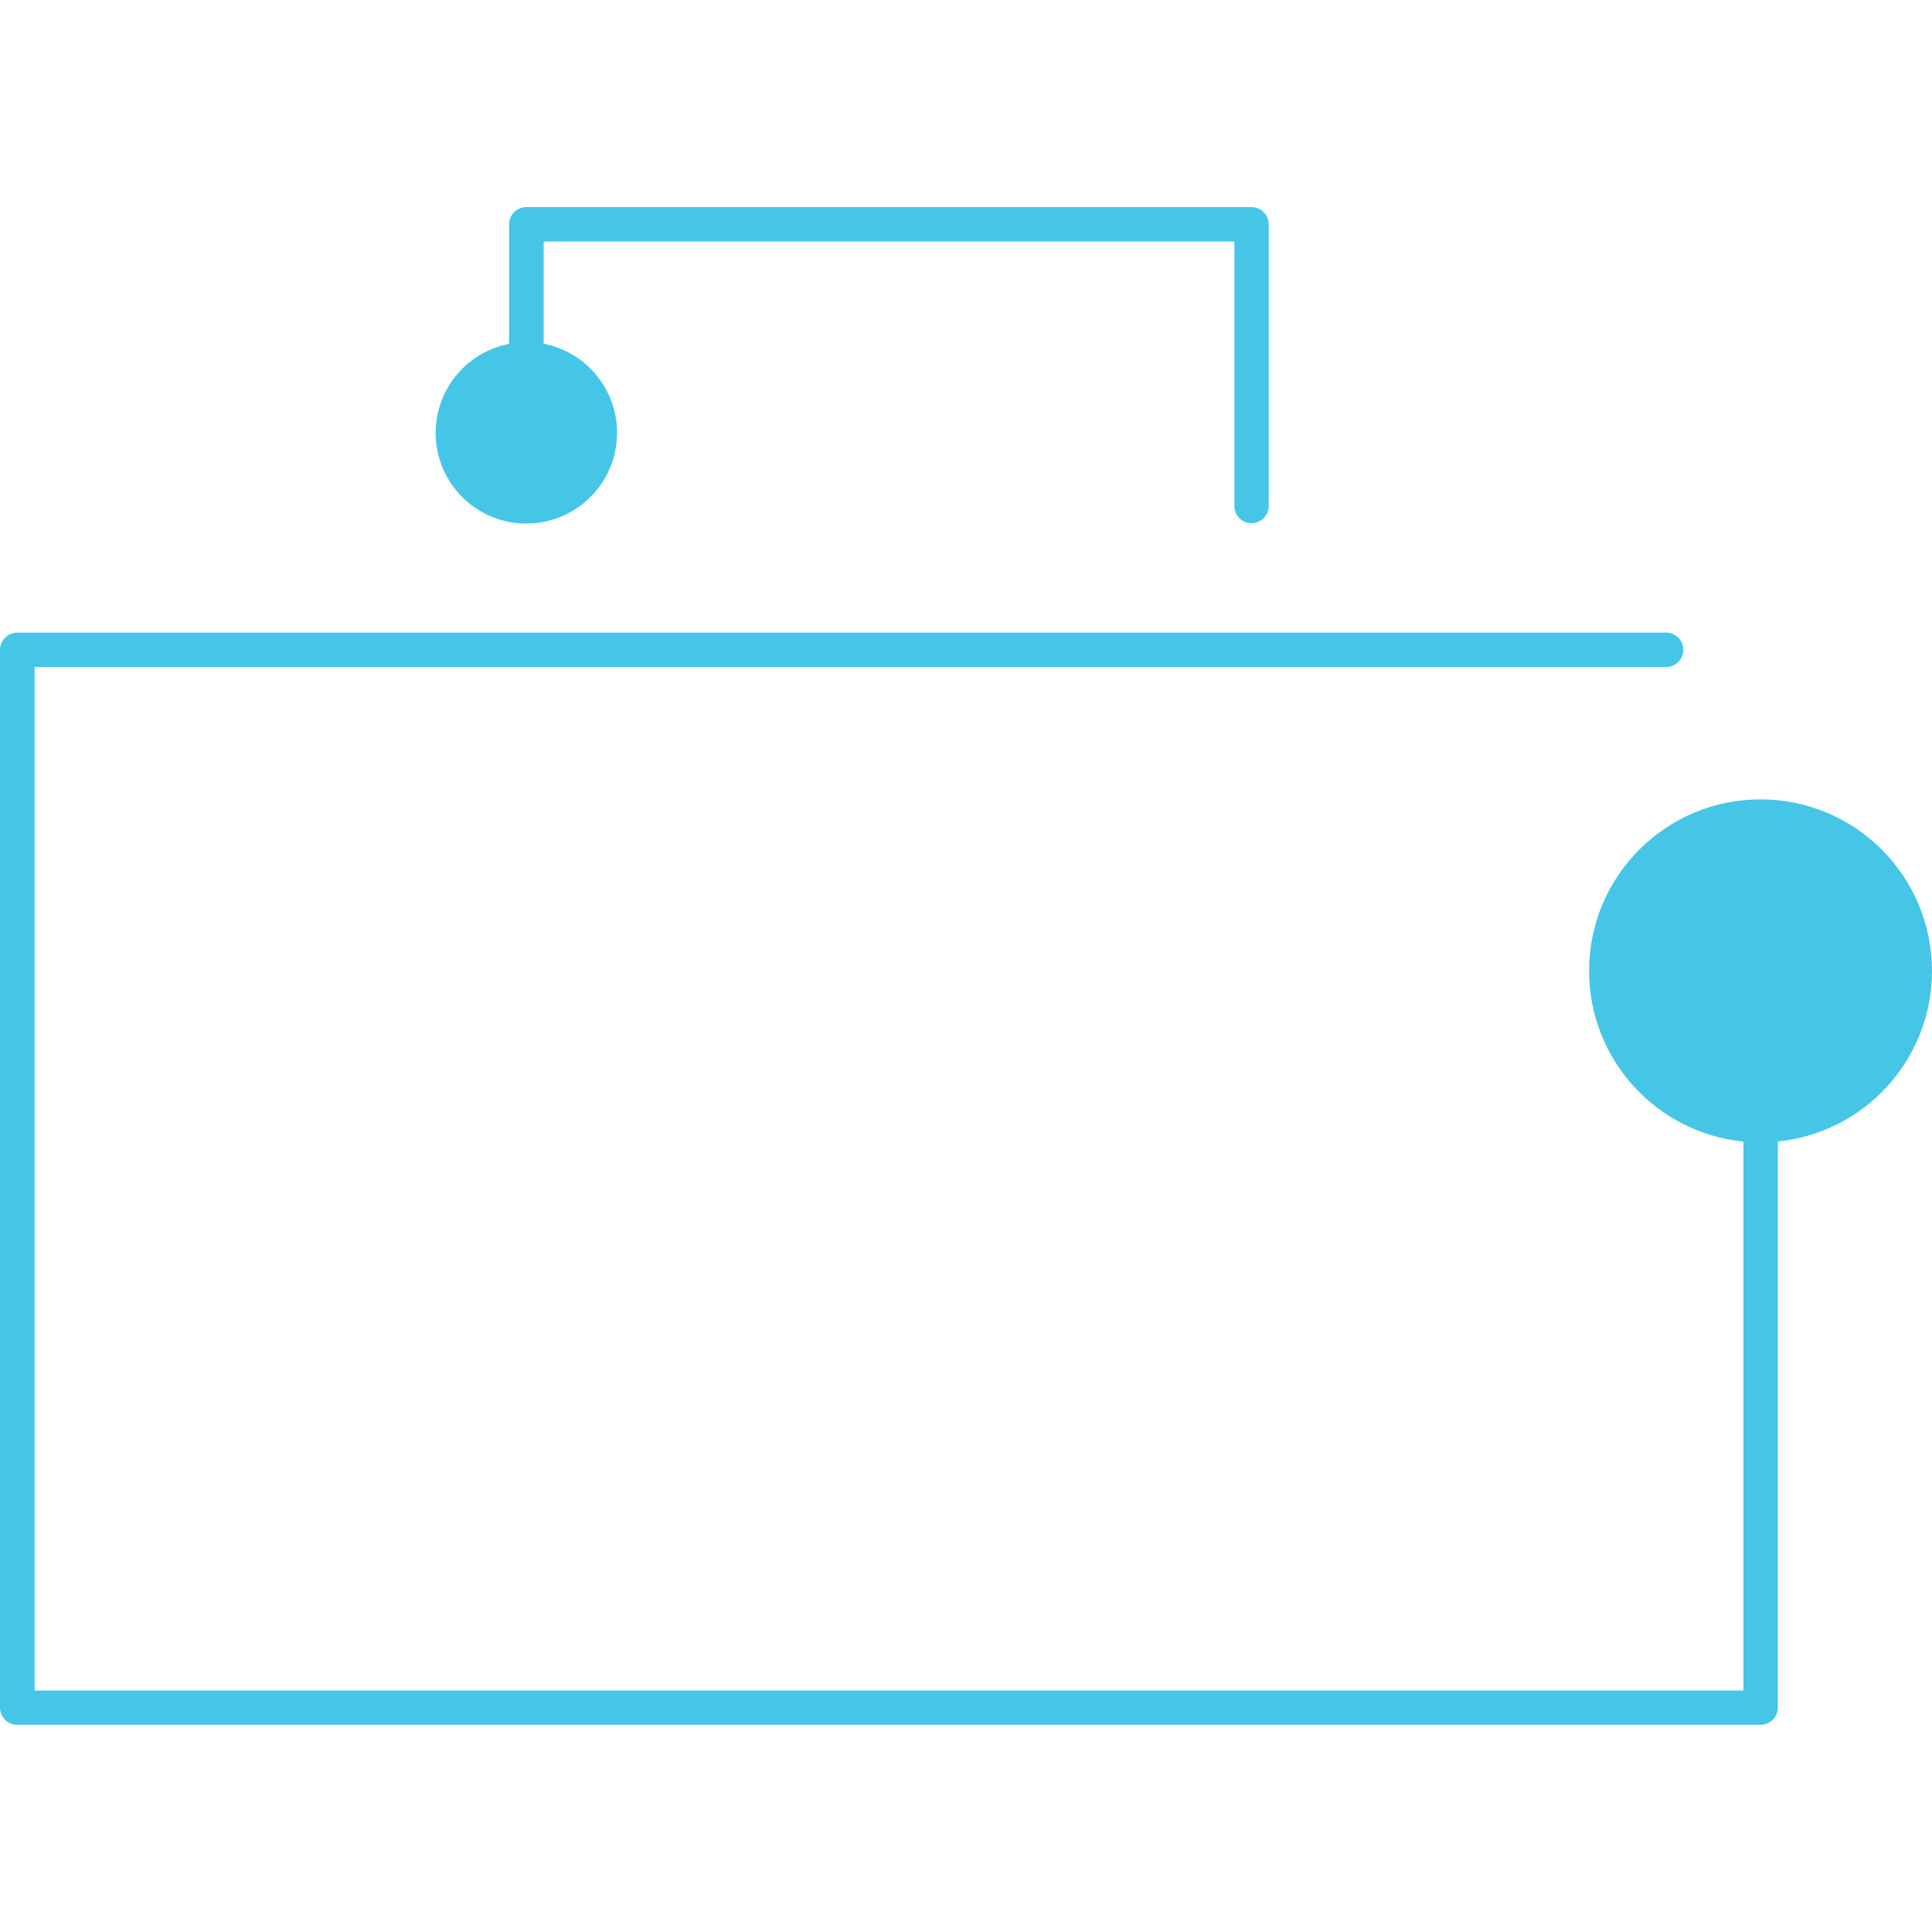 <?xml version="1.0" encoding="utf-8"?>
<!-- Generator: Adobe Illustrator 18.1.1, SVG Export Plug-In . SVG Version: 6.00 Build 0)  -->
<!DOCTYPE svg PUBLIC "-//W3C//DTD SVG 1.1//EN" "http://www.w3.org/Graphics/SVG/1.1/DTD/svg11.dtd">
<svg version="1.1" id="Layer_1" xmlns="http://www.w3.org/2000/svg" xmlns:xlink="http://www.w3.org/1999/xlink" x="0px" y="0px"
	 viewBox="0 0 2000 2000" enable-background="new 0 0 2000 2000" xml:space="preserve">
<g>
	<path fill="#46C6E7" d="M544.8,542c51.8,0,94-42,94-94c0-45.8-32.8-83.8-76-92.2V250h715v273.8c0,9.8,8,17.8,17.8,17.8
		s17.8-8,17.8-17.8V232.2c0-9.8-8-17.8-17.8-17.8H544.8c-9.8,0-17.8,8-17.8,17.8V356c-43.3,8.2-76,46.5-76,92.2
		C451,500,493,542,544.8,542z"/>
	<path fill="#46C6E7" d="M2000,1005c0-98-79.5-177.5-177.5-177.5S1645,907,1645,1005c0,92,70,167.8,159.8,176.8V1750H35.8V690.5
		h1689c9.8,0,17.8-8,17.8-17.8s-8-17.8-17.8-17.8H17.8C8,655,0,663,0,672.8v1095c0,9.8,8,17.7,17.8,17.7h1804.8
		c9.8,0,17.8-8,17.8-17.7v-586.2C1930,1172.8,2000,1097,2000,1005z"/>
</g>
</svg>
